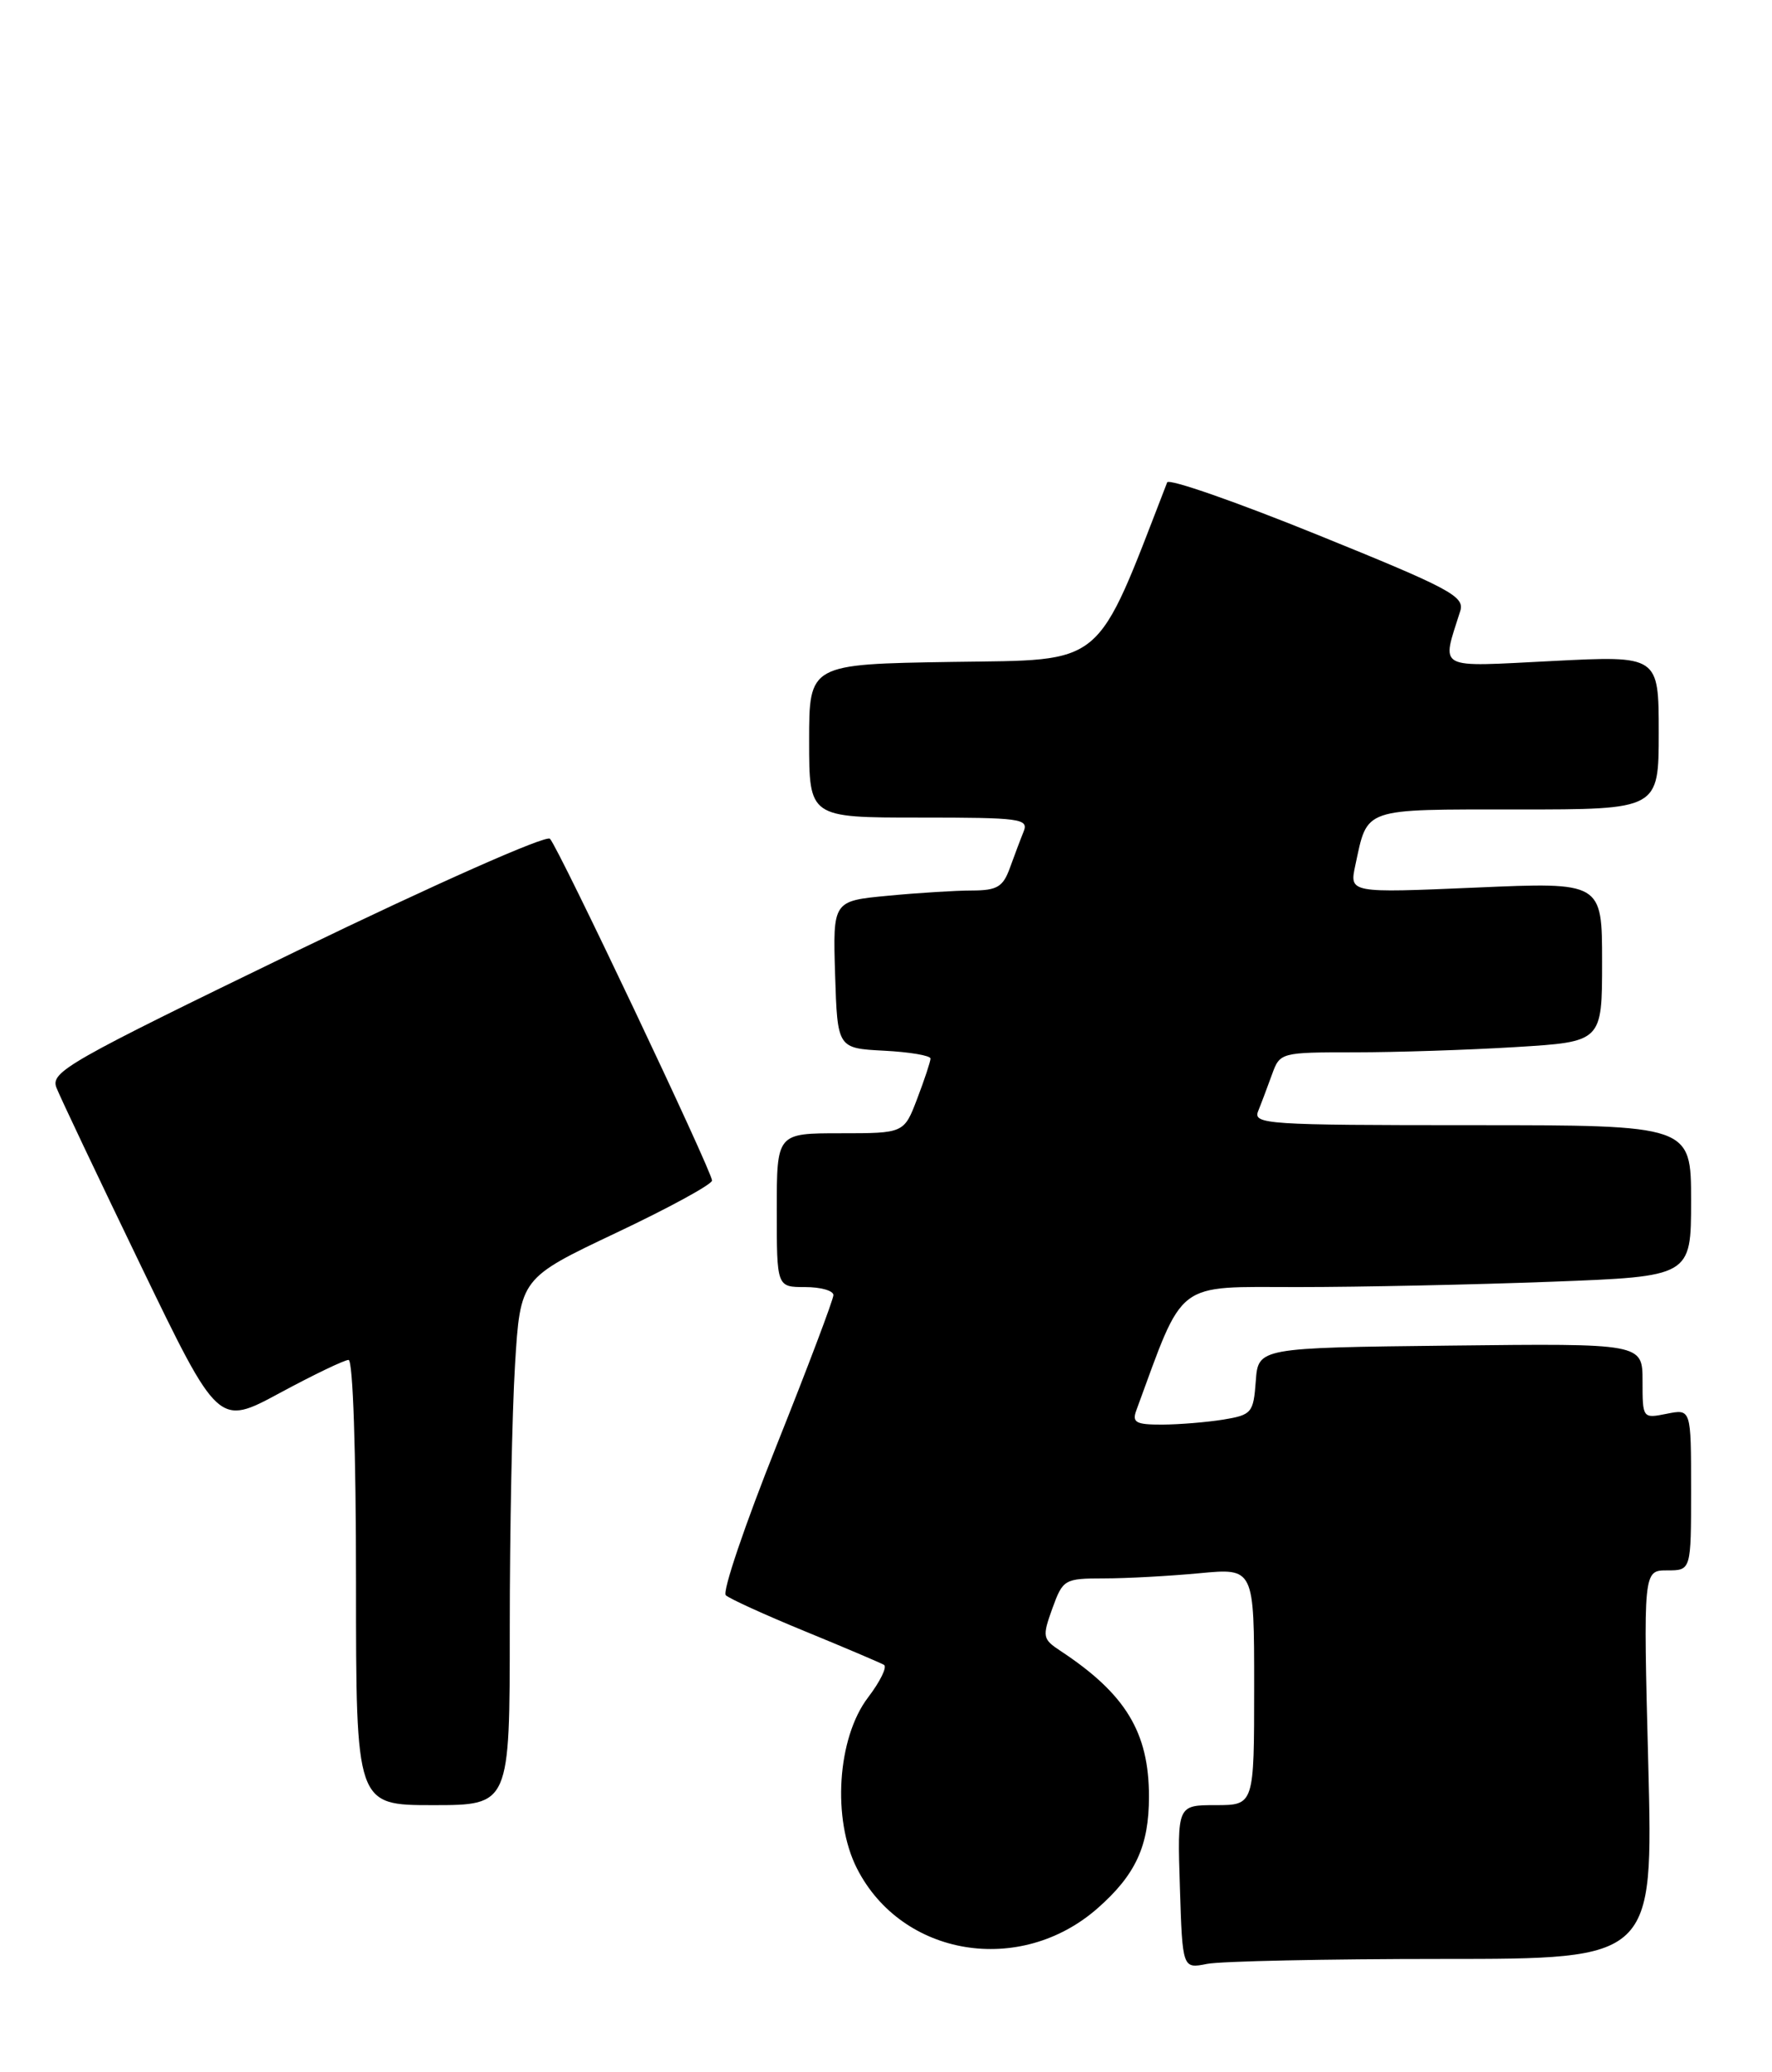 <?xml version="1.0" encoding="UTF-8" standalone="no"?>
<!DOCTYPE svg PUBLIC "-//W3C//DTD SVG 1.1//EN" "http://www.w3.org/Graphics/SVG/1.1/DTD/svg11.dtd" >
<svg xmlns="http://www.w3.org/2000/svg" xmlns:xlink="http://www.w3.org/1999/xlink" version="1.1" viewBox="0 0 219 256">
 <g >
 <path fill="currentColor"
d=" M 178.28 242.00 C 204.32 242.00 204.32 242.00 203.71 218.00 C 203.09 194.00 203.09 194.00 206.05 194.00 C 209.00 194.00 209.00 194.00 209.00 184.03 C 209.00 174.05 209.00 174.05 206.00 174.65 C 203.01 175.25 203.00 175.23 203.00 170.61 C 203.00 165.96 203.00 165.96 179.25 166.23 C 155.50 166.50 155.50 166.50 155.20 170.63 C 154.91 174.54 154.70 174.79 151.20 175.37 C 149.16 175.70 145.76 175.98 143.64 175.99 C 140.39 176.00 139.89 175.73 140.43 174.25 C 146.42 157.96 145.07 159.00 160.41 159.00 C 168.16 159.00 182.26 158.70 191.75 158.34 C 209.00 157.69 209.00 157.69 209.00 148.34 C 209.00 139.00 209.00 139.00 181.89 139.00 C 156.47 139.00 154.83 138.89 155.50 137.25 C 155.89 136.29 156.65 134.26 157.20 132.75 C 158.19 130.02 158.26 130.00 167.44 130.00 C 172.53 130.00 181.48 129.71 187.34 129.35 C 198.00 128.70 198.00 128.70 198.00 118.83 C 198.00 108.97 198.00 108.97 182.39 109.65 C 166.77 110.32 166.77 110.32 167.50 106.91 C 169.05 99.71 168.22 100.00 187.54 100.00 C 205.00 100.00 205.00 100.00 205.00 90.50 C 205.00 80.99 205.00 80.99 191.85 81.66 C 177.30 82.39 178.15 82.86 180.47 75.49 C 181.04 73.68 179.26 72.72 162.86 66.08 C 152.82 62.01 144.45 59.09 144.25 59.59 C 135.28 82.74 136.79 81.48 117.70 81.77 C 100.00 82.05 100.00 82.05 100.00 91.52 C 100.00 101.00 100.00 101.00 113.61 101.00 C 126.17 101.00 127.16 101.13 126.50 102.75 C 126.11 103.71 125.35 105.74 124.80 107.25 C 123.96 109.56 123.23 110.00 120.15 110.01 C 118.14 110.01 113.45 110.30 109.71 110.66 C 102.93 111.30 102.93 111.30 103.21 120.40 C 103.50 129.50 103.50 129.50 109.25 129.80 C 112.41 129.96 115.00 130.40 115.00 130.77 C 115.00 131.13 114.26 133.36 113.36 135.72 C 111.73 140.00 111.73 140.00 103.86 140.00 C 96.00 140.00 96.00 140.00 96.00 149.50 C 96.00 159.00 96.00 159.00 99.50 159.00 C 101.42 159.00 103.00 159.44 103.00 159.99 C 103.00 160.53 99.83 168.92 95.95 178.63 C 92.07 188.35 89.25 196.64 89.70 197.07 C 90.14 197.49 94.55 199.50 99.50 201.53 C 104.45 203.56 108.84 205.43 109.25 205.67 C 109.67 205.92 108.78 207.73 107.28 209.70 C 103.47 214.70 102.82 224.76 105.92 230.84 C 111.47 241.72 126.08 244.13 135.64 235.75 C 140.36 231.60 142.00 228.04 142.00 221.95 C 142.00 214.00 139.12 209.26 131.07 203.95 C 128.85 202.49 128.80 202.20 130.06 198.70 C 131.37 195.10 131.54 195.00 136.45 194.99 C 139.23 194.99 144.54 194.70 148.25 194.35 C 155.00 193.71 155.00 193.71 155.00 208.36 C 155.00 223.00 155.00 223.00 150.25 223.00 C 145.50 223.00 145.50 223.00 145.82 233.11 C 146.14 243.22 146.14 243.22 149.19 242.61 C 150.87 242.28 163.96 242.00 178.28 242.00 Z  M 63.00 201.16 C 63.00 189.14 63.29 174.50 63.65 168.61 C 64.31 157.91 64.31 157.91 76.15 152.30 C 82.67 149.22 88.00 146.31 88.00 145.84 C 88.00 144.71 69.05 104.75 67.97 103.62 C 67.50 103.12 53.88 109.16 36.64 117.50 C 8.31 131.23 6.21 132.42 6.98 134.38 C 7.44 135.55 12.13 145.43 17.40 156.34 C 26.99 176.18 26.99 176.18 34.57 172.09 C 38.74 169.84 42.57 168.00 43.08 168.00 C 43.62 168.00 44.00 179.36 44.00 195.50 C 44.00 223.00 44.00 223.00 53.50 223.00 C 63.00 223.00 63.00 223.00 63.00 201.16 Z "/>
</g>
</svg>